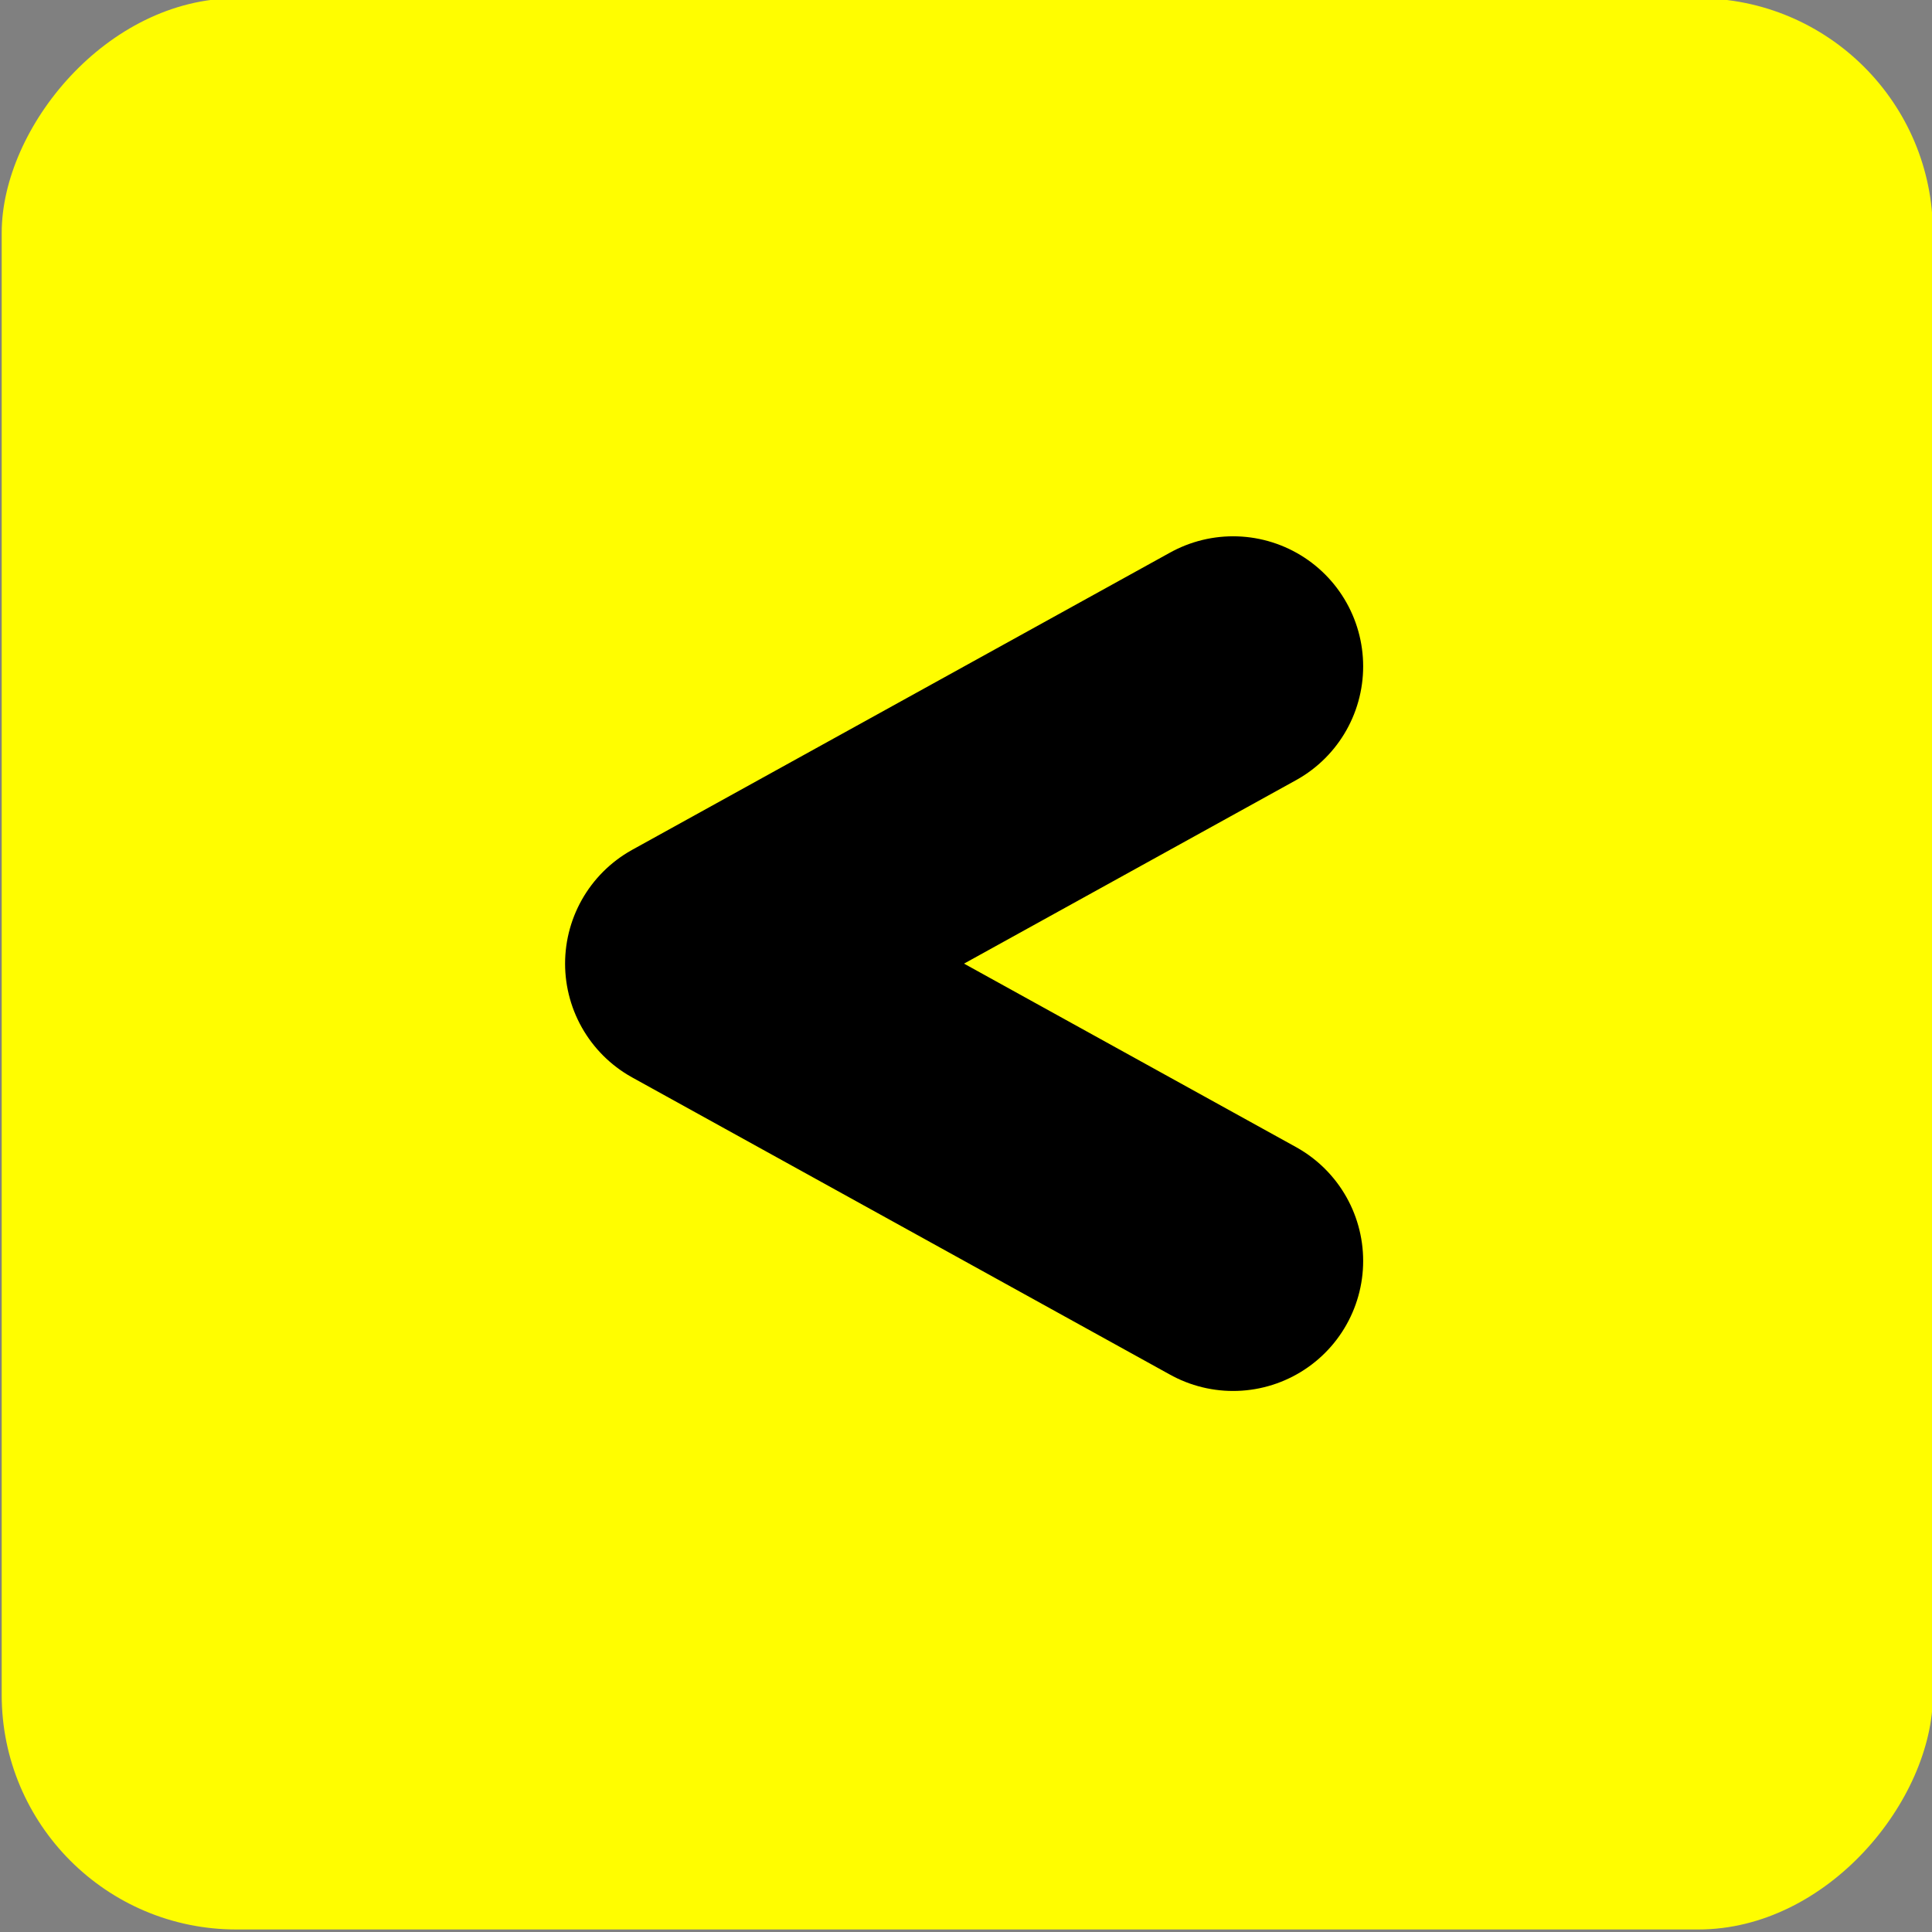 <?xml version="1.0" encoding="UTF-8" standalone="no"?>
<!-- Created with Inkscape (http://www.inkscape.org/) -->

<svg
   xmlns:dc="http://purl.org/dc/elements/1.1/"
   xmlns:cc="http://creativecommons.org/ns#"
   xmlns:rdf="http://www.w3.org/1999/02/22-rdf-syntax-ns#"
   xmlns:svg="http://www.w3.org/2000/svg"
   xmlns="http://www.w3.org/2000/svg"
   xmlns:sodipodi="http://sodipodi.sourceforge.net/DTD/sodipodi-0.dtd"
   xmlns:inkscape="http://www.inkscape.org/namespaces/inkscape"
   width="200"
   height="200"
   viewBox="0 0 52.917 52.917"
   version="1.1"
   id="svg7323"
   inkscape:version="0.92.1 r15371"
   sodipodi:docname="return.svg">
  <rect x="0" y="0" width="52.917" height="52.917" fill="#808080" stroke="none"/>
  <defs
     id="defs7317" />
  <sodipodi:namedview
     id="base"
     pagecolor="#ffffff"
     bordercolor="#666666"
     borderopacity="1.0"
     inkscape:pageopacity="0.0"
     inkscape:pageshadow="2"
     inkscape:zoom="0.35"
     inkscape:cx="-114.28571"
     inkscape:cy="560"
     inkscape:document-units="mm"
     inkscape:current-layer="layer1"
     showgrid="false"
     units="px"
     inkscape:window-width="1920"
     inkscape:window-height="1001"
     inkscape:window-x="-9"
     inkscape:window-y="-9"
     inkscape:window-maximized="1" />
  <g
     inkscape:label="Vrstva 1"
     inkscape:groupmode="layer"
     id="layer1"
     transform="translate(0,-244.083)">
    <g
       transform="matrix(-0.714,0,0,0.714,115.561,123.958)"
       id="g7304">
      <rect
         rx="9"
         y="168.176"
         x="87.702"
         height="74.083"
         width="74.083"
         id="rect4531-2"
         style="opacity:1;fill:#fffd00;fill-opacity:1;stroke:none;stroke-width:5.555;stroke-linecap:round;stroke-linejoin:round;stroke-miterlimit:4;stroke-dasharray:none;stroke-dashoffset:0;stroke-opacity:1;paint-order:stroke fill markers" />
      <path
         sodipodi:nodetypes="ccc"
         inkscape:connector-curvature="0"
         id="path7300"
         d="m 114.547,216.612 20.637,-11.404 -20.637,-11.404"
         style="fill:none;stroke:#000000;stroke-width:9.978;stroke-linecap:round;stroke-linejoin:round;stroke-miterlimit:4;stroke-dasharray:none;stroke-opacity:1" />
    </g>
  </g>
</svg>
